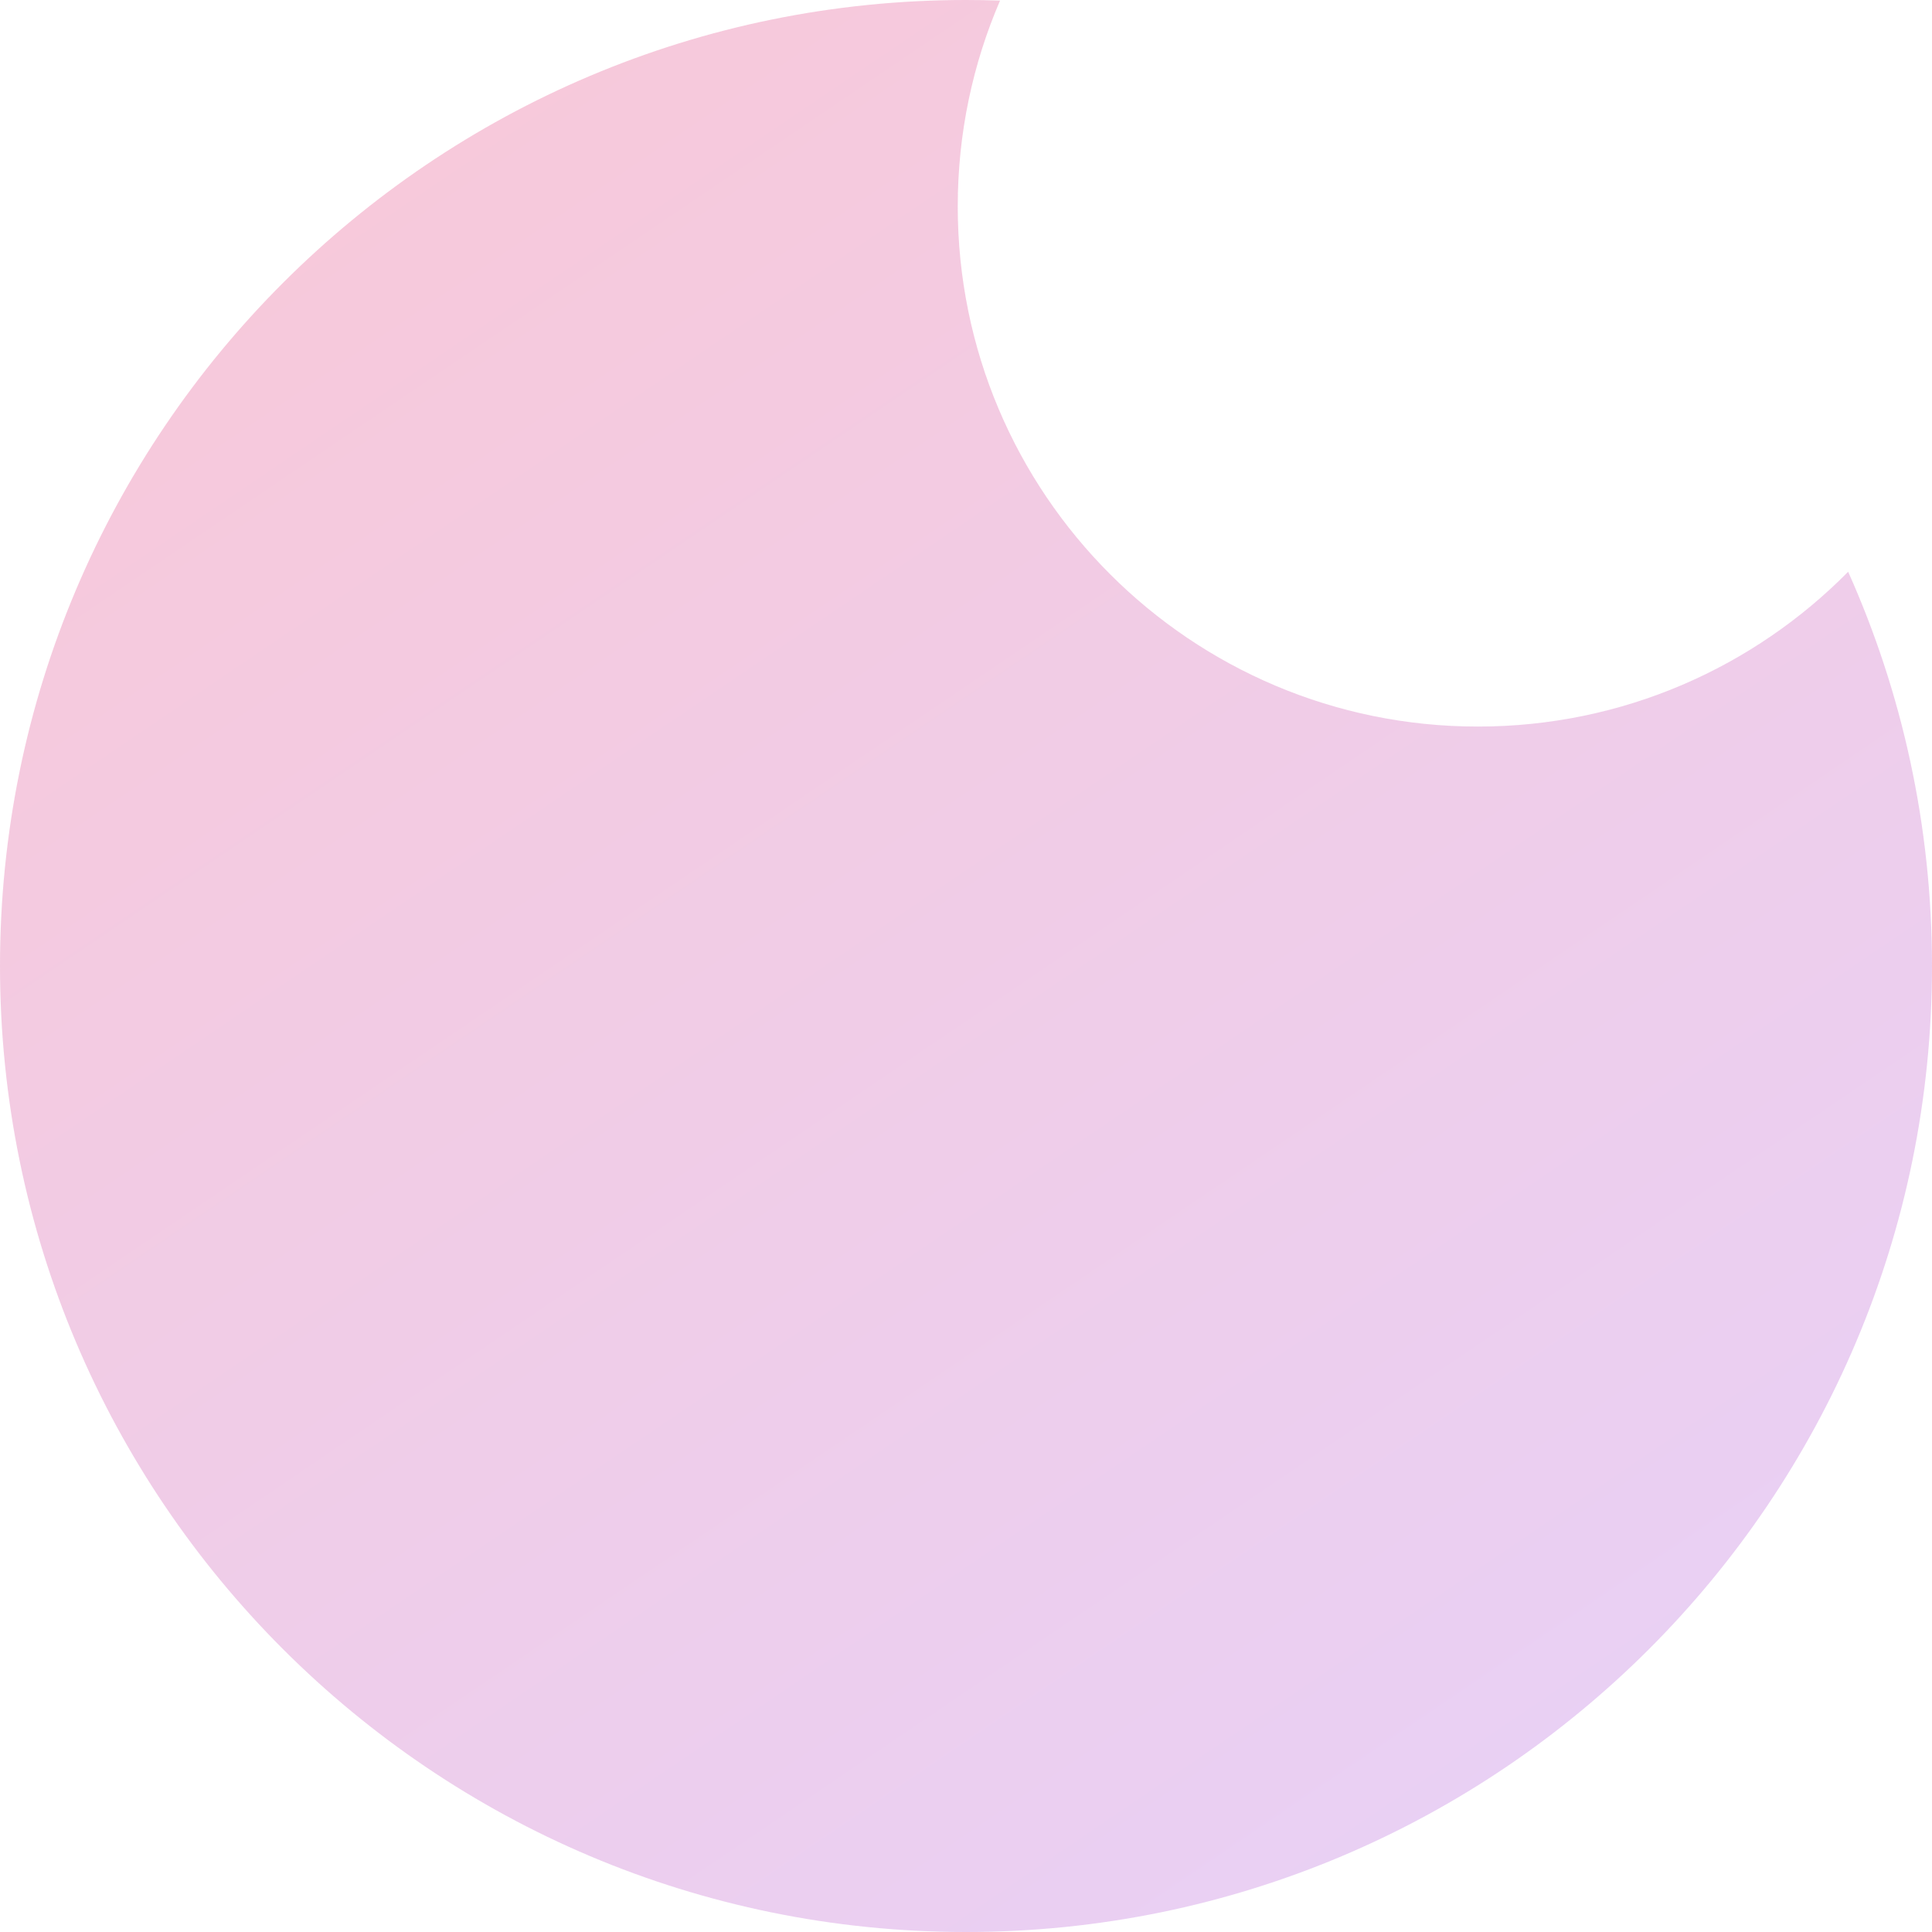 <svg width="117" height="117" viewBox="0 0 117 117" fill="none" xmlns="http://www.w3.org/2000/svg">
<path fill-rule="evenodd" clip-rule="evenodd" d="M111.922 34.625C106.21 40.413 98.274 44 89.5 44C72.103 44 58 29.897 58 12.5C58 8.072 58.913 3.858 60.562 0.036C59.878 0.012 59.19 0 58.5 0C26.191 0 0 26.191 0 58.5C0 90.809 26.191 117 58.5 117C90.809 117 117 90.809 117 58.5C117 49.996 115.185 41.915 111.922 34.625Z" fill="url(#paint0_linear_143_3515)" fill-opacity="0.3"/>
<defs>
<linearGradient id="paint0_linear_143_3515" x1="21" y1="-2.2921e-06" x2="94.5" y2="108.5" gradientUnits="userSpaceOnUse">
<stop stop-color="#E94A81"/>
<stop offset="1" stop-color="#B764DD"/>
</linearGradient>
</defs>
</svg>
